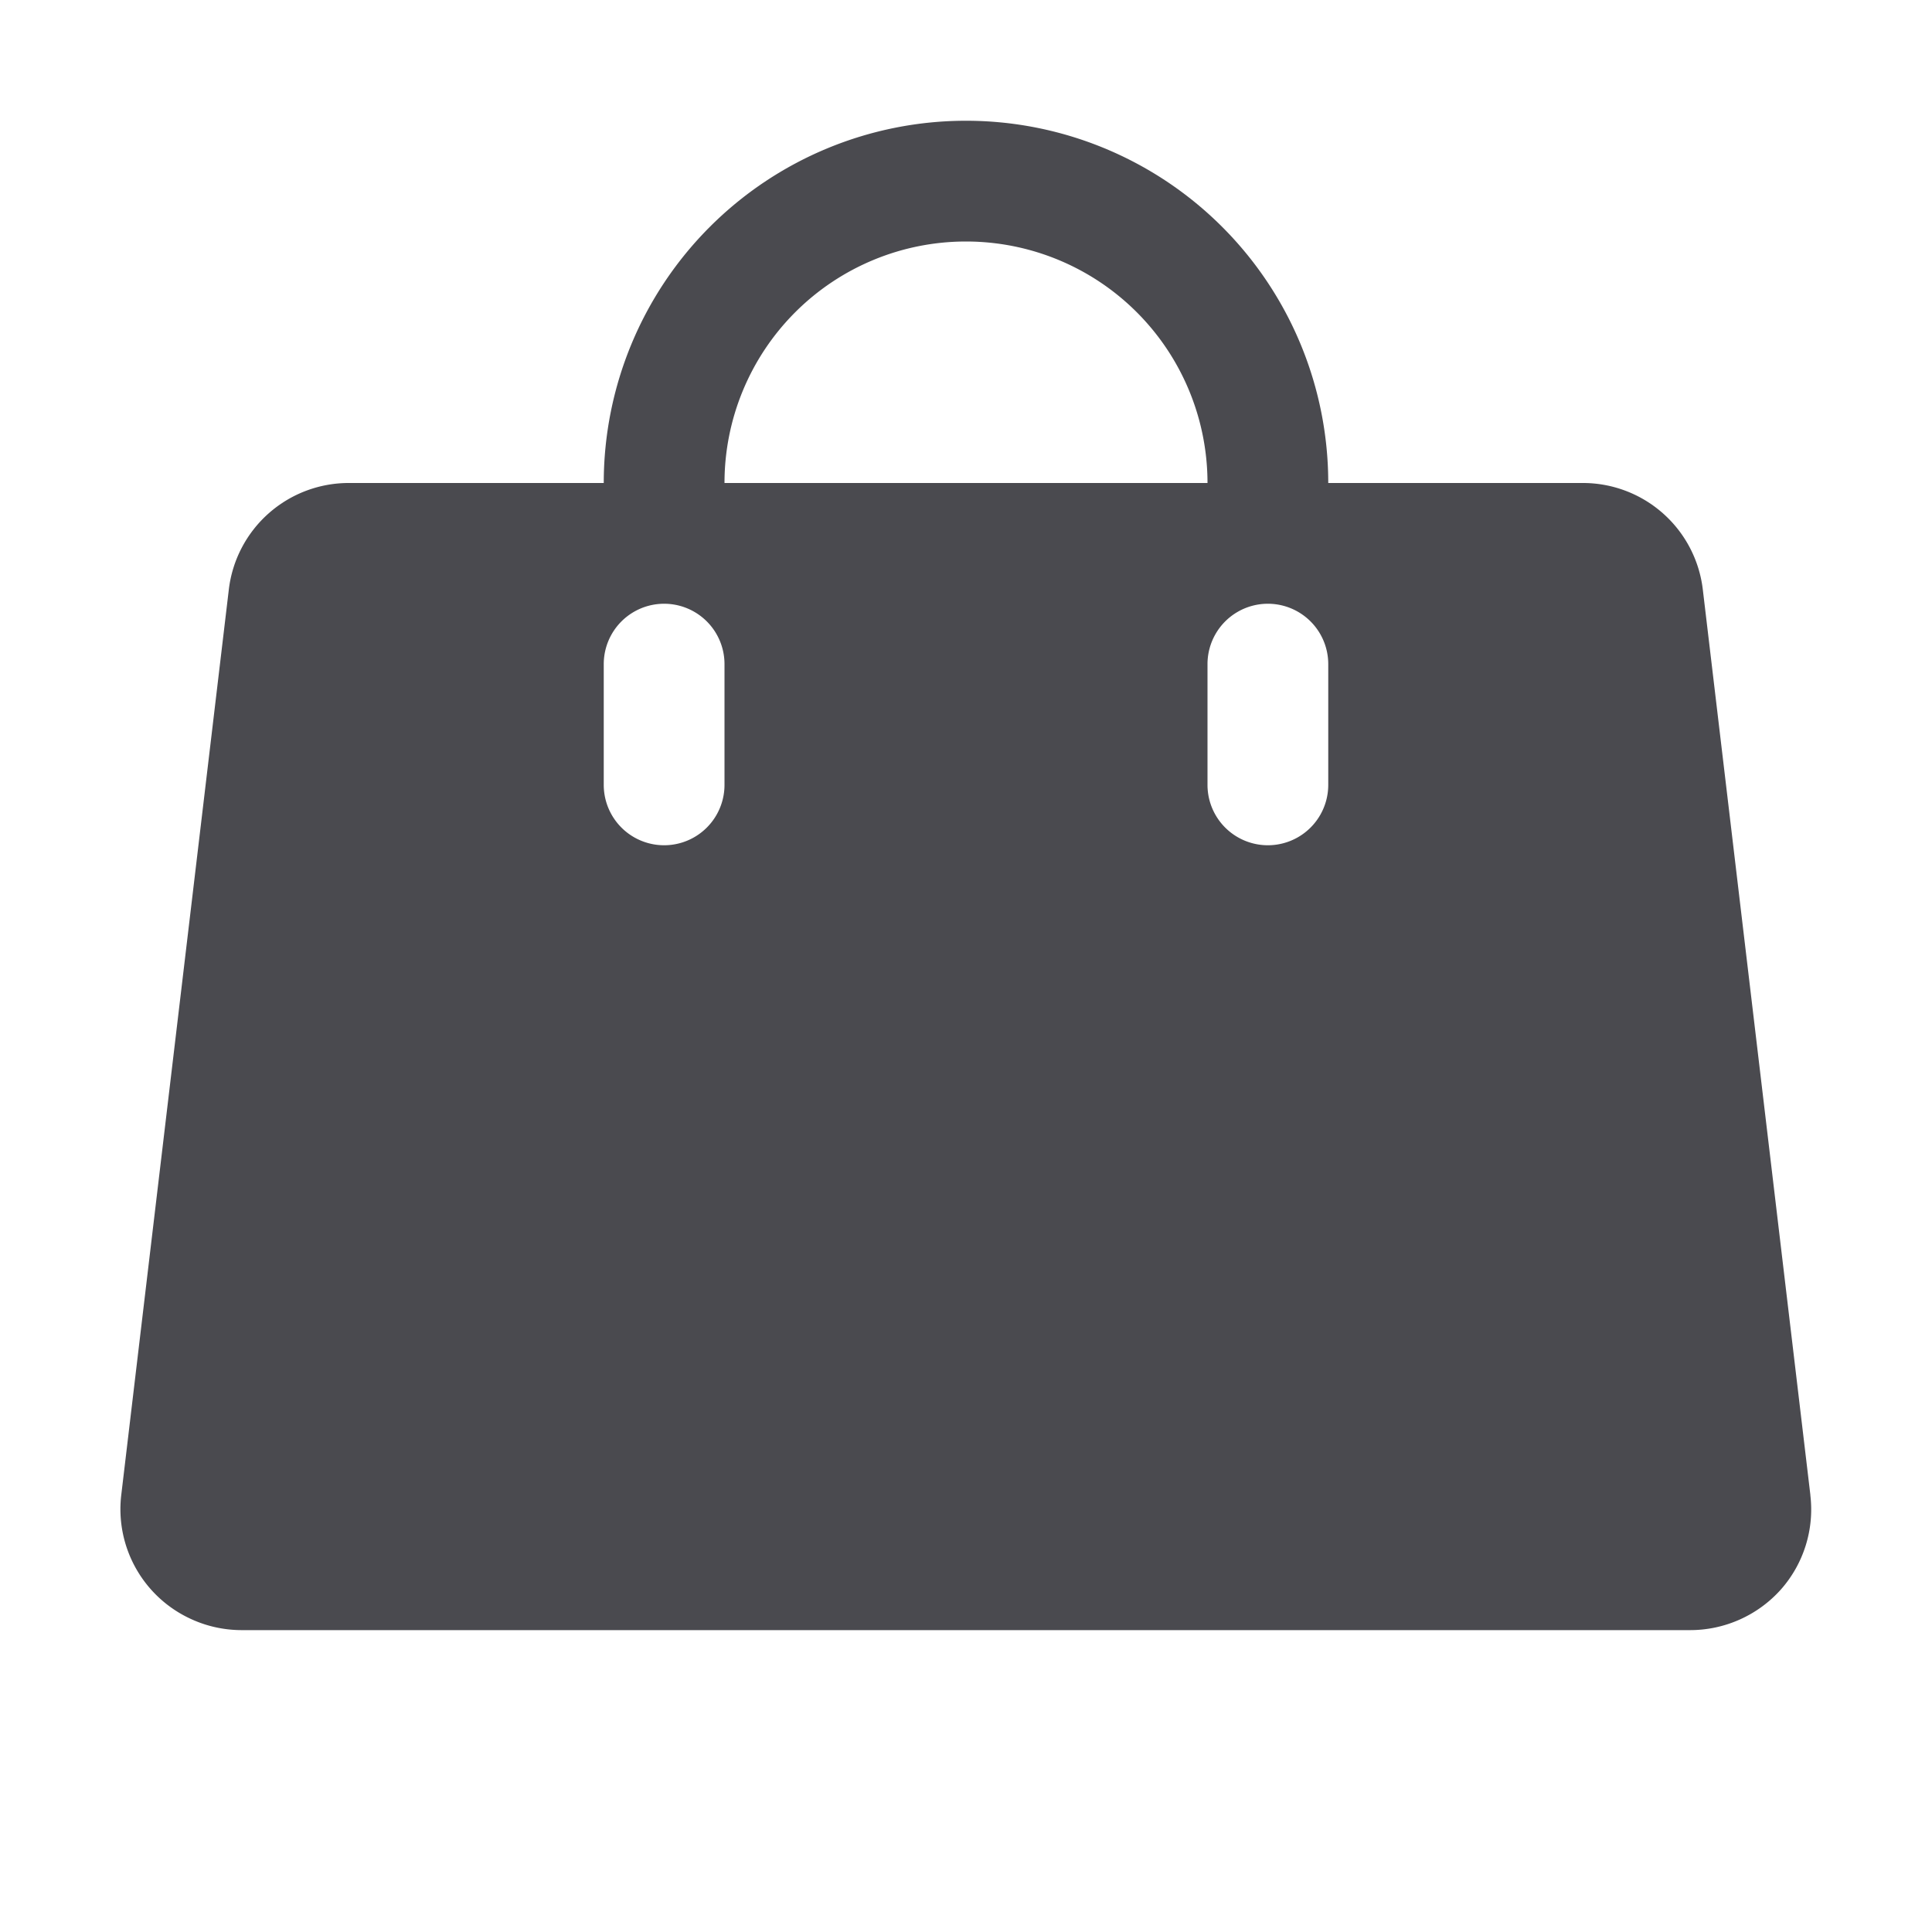 <svg xmlns="http://www.w3.org/2000/svg" width="32" height="32" fill="none" viewBox="0 0 32 32">
  <path fill="#4A4A4F" d="m29.986 24.765-1.782-15a2 2 0 0 0-2-1.765H22a6 6 0 1 0-12 0H5.79a2 2 0 0 0-2 1.765l-1.782 15a2 2 0 0 0 1.169 2.057c.258.117.538.177.822.178h23.99a2.017 2.017 0 0 0 1.51-.675 2 2 0 0 0 .486-1.56ZM12 13a1 1 0 1 1-2 0v-2a1 1 0 0 1 2 0v2Zm4-9a4 4 0 0 1 4 4h-8a4 4 0 0 1 4-4Zm6 9a1 1 0 1 1-2 0v-2a1 1 0 0 1 2 0v2Z"/>
</svg>
